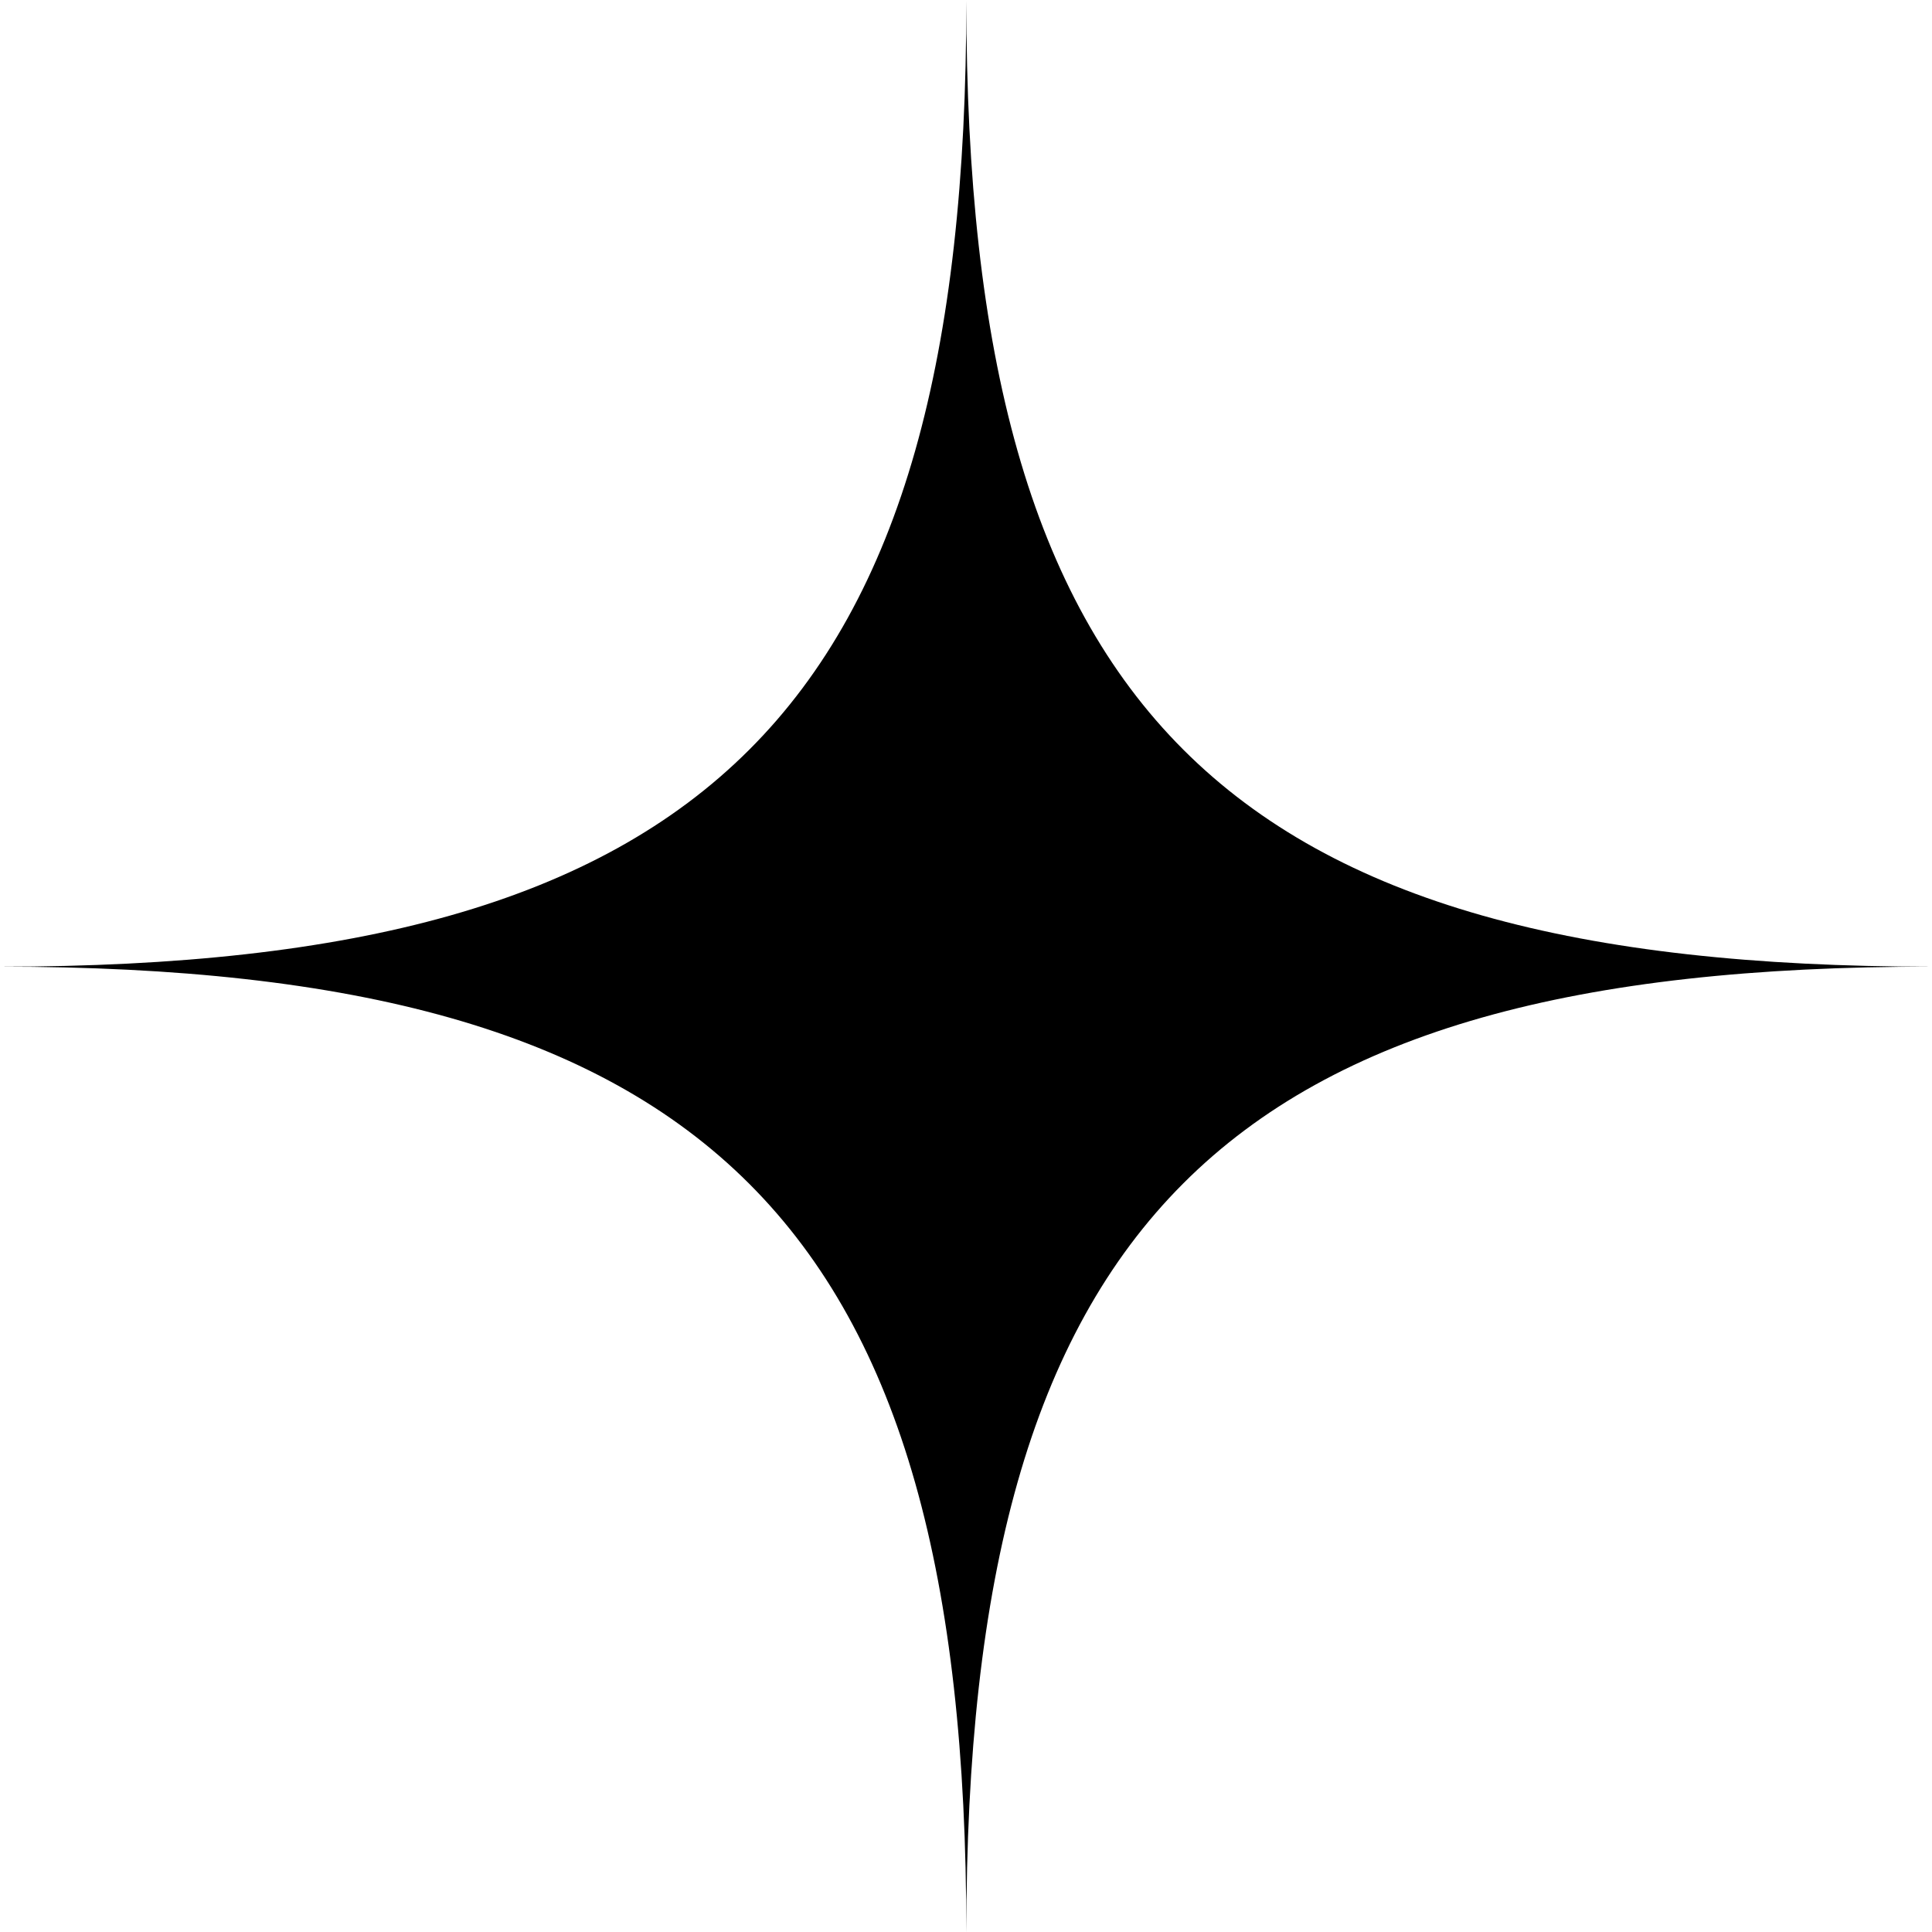 <svg id="a8557e79-a2ff-40ab-97a0-2e718771557c" data-name="Layer 1" xmlns="http://www.w3.org/2000/svg" viewBox="0 0 57.62 57.62"><path d="M845.93,851c0-21.16-7.66-28.82-28.82-28.82,21.16,0,28.82-7.65,28.82-28.81,0,21.16,7.66,28.81,28.81,28.81C853.59,822.16,845.93,829.82,845.93,851Z" transform="translate(-817.11 -793.35)"/></svg>